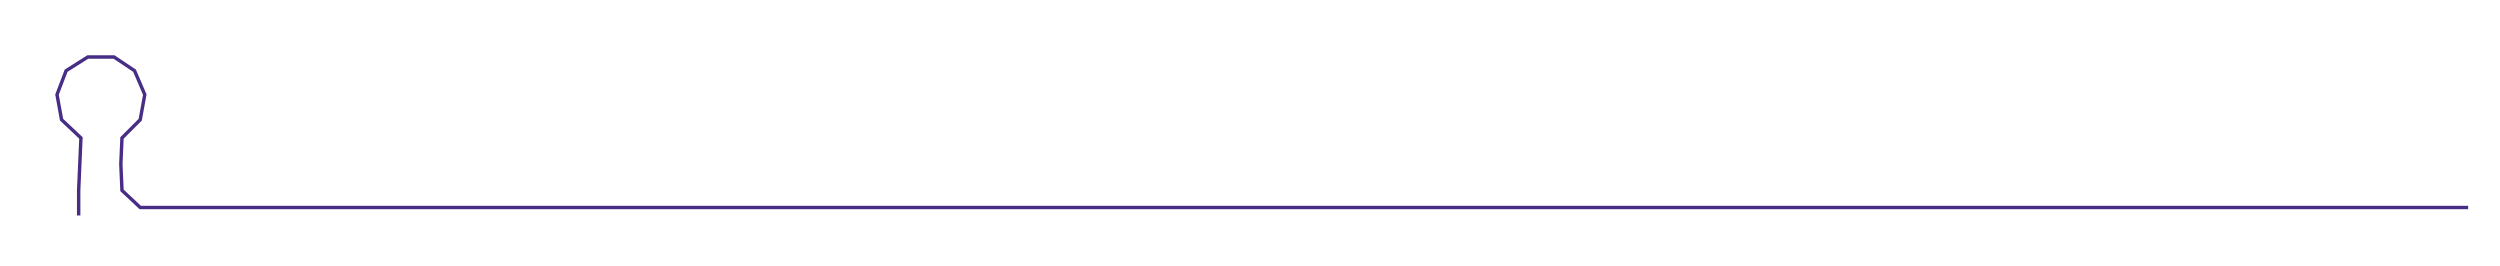 <ns0:svg xmlns:ns0="http://www.w3.org/2000/svg" width="300px" height="31.867px" viewBox="0 0 2192.96 232.942"><ns0:path style="stroke:#472d86;stroke-width:3px;fill:none;" d="M69 189 L69 189 L69 167 L70 144 L71 121 L54 105 L50 83 L58 62 L77 50 L100 50 L118 62 L127 83 L123 105 L107 121 L106 144 L107 167 L123 182 L146 182 L168 182 L191 182 L214 182 L237 182 L259 182 L282 182 L305 182 L327 182 L350 182 L373 182 L395 182 L418 182 L441 182 L463 182 L486 182 L509 182 L531 182 L554 182 L577 182 L600 182 L622 182 L645 182 L668 182 L690 182 L713 182 L736 182 L758 182 L781 182 L804 182 L826 182 L849 182 L872 182 L895 182 L917 182 L940 182 L963 182 L985 182 L1008 182 L1031 182 L1053 182 L1076 182 L1099 182 L1121 182 L1144 182 L1167 182 L1189 182 L1212 182 L1235 182 L1258 182 L1280 182 L1303 182 L1326 182 L1348 182 L1371 182 L1394 182 L1416 182 L1439 182 L1462 182 L1484 182 L1507 182 L1530 182 L1553 182 L1575 182 L1598 182 L1621 182 L1643 182 L1666 182 L1689 182 L1711 182 L1734 182 L1757 182 L1779 182 L1802 182 L1825 182 L1847 182 L1870 182 L1893 182 L1916 182 L1938 182 L1961 182 L1984 182 L2006 182 L2029 182 L2052 182 L2074 182 L2097 182 L2120 182 L2142 182 L2165 182" /></ns0:svg>